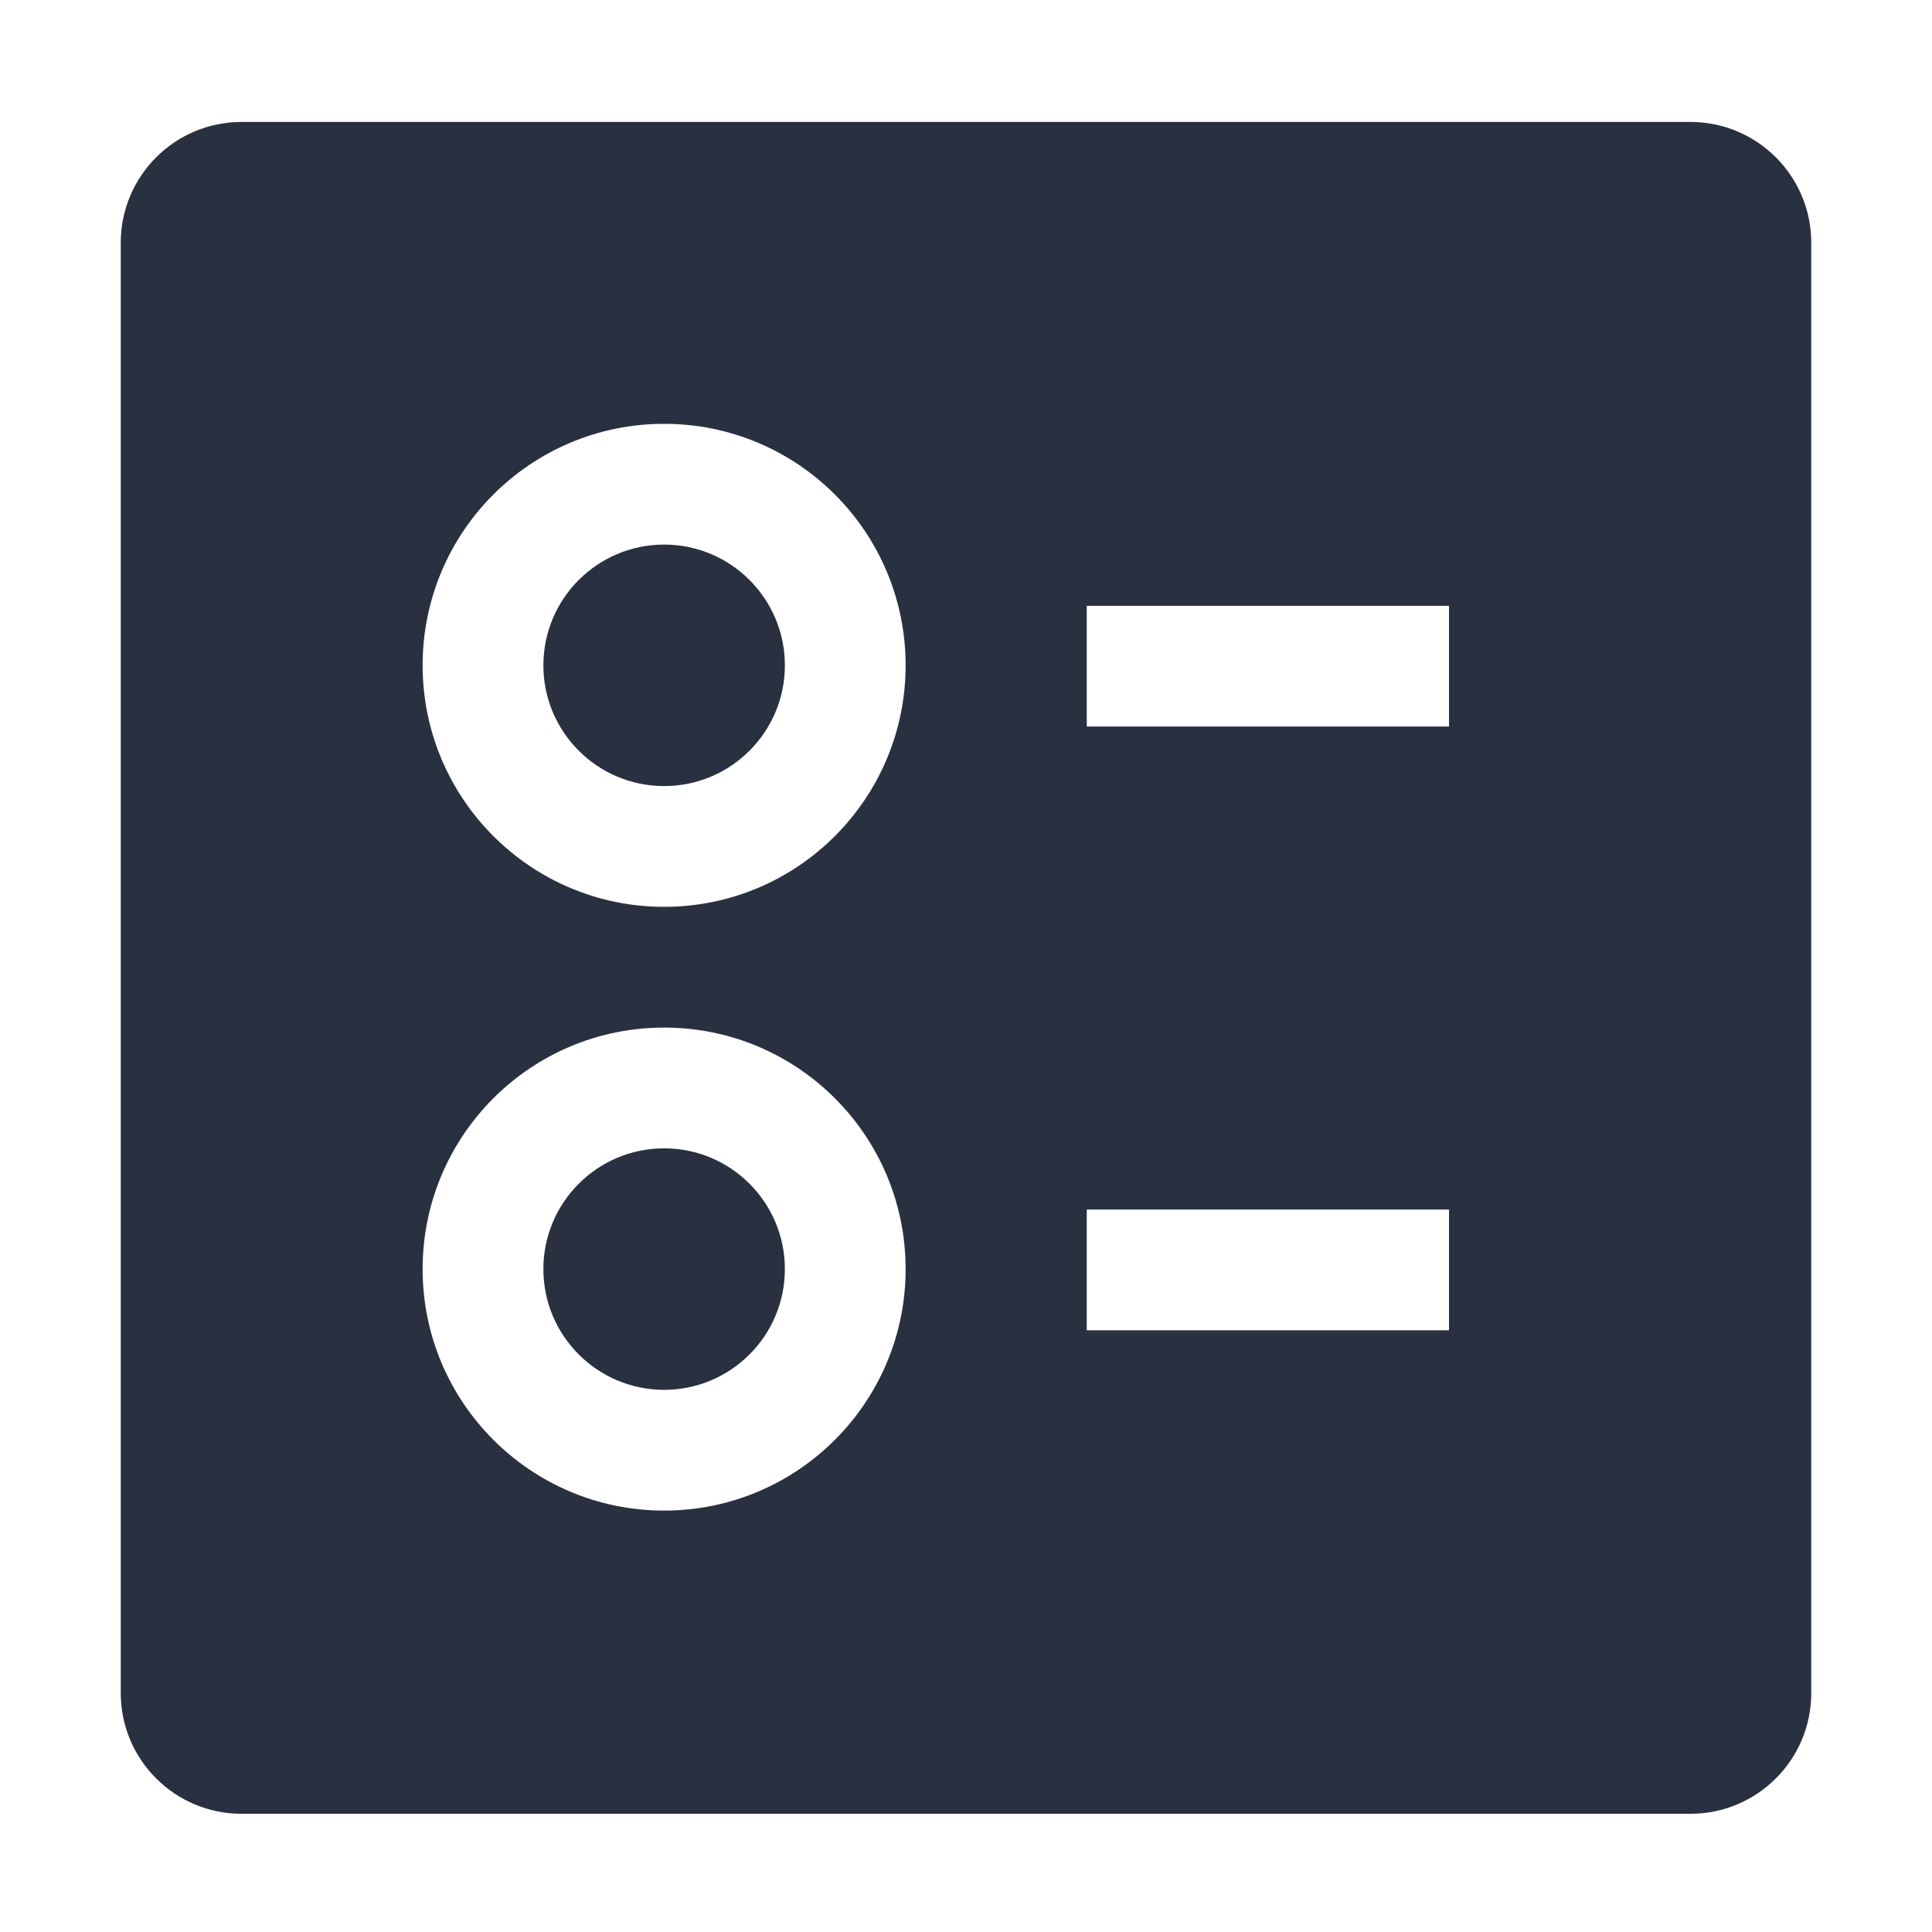 <?xml version="1.0" encoding="UTF-8"?>
<svg width="16px" height="16px" viewBox="0 0 16 16" version="1.1" xmlns="http://www.w3.org/2000/svg" xmlns:xlink="http://www.w3.org/1999/xlink">
    <!-- Generator: Sketch 54.1 (76490) - https://sketchapp.com -->
    <title>任务</title>
    <desc>Created with Sketch.</desc>
    <g id="任务" stroke="none" stroke-width="1" fill="none" fill-rule="evenodd">
        <path d="M2,1.01 L14,1.01 C14.552,1.01 15,1.458 15,2.01 L15,14.021 C15,14.573 14.552,15.021 14,15.021 L2,15.021 C1.448,15.021 1,14.573 1,14.021 L1,2.01 C1,1.458 1.448,1.01 2,1.01 Z M9,5.017 L9,6.017 L12,6.017 L12,5.017 L9,5.017 Z M9,10.017 L9,11.017 L12,11.017 L12,10.017 L9,10.017 Z M5.5,7.51 C6.605,7.51 7.5,6.614 7.5,5.51 C7.5,4.405 6.605,3.51 5.5,3.51 C4.395,3.51 3.5,4.405 3.5,5.51 C3.5,6.614 4.395,7.51 5.5,7.51 Z M5.5,6.51 C4.948,6.51 4.5,6.062 4.5,5.51 C4.5,4.958 4.948,4.51 5.5,4.51 C6.052,4.51 6.5,4.958 6.5,5.51 C6.5,6.062 6.052,6.51 5.5,6.51 Z M5.5,12.51 C6.605,12.51 7.5,11.614 7.5,10.51 C7.5,9.405 6.605,8.51 5.5,8.51 C4.395,8.51 3.5,9.405 3.5,10.51 C3.5,11.614 4.395,12.51 5.5,12.51 Z M5.5,11.51 C4.948,11.51 4.5,11.062 4.5,10.51 C4.5,9.958 4.948,9.51 5.5,9.51 C6.052,9.51 6.5,9.958 6.5,10.51 C6.5,11.062 6.052,11.51 5.5,11.51 Z" id="形状结合" fill="#293040"></path>
    </g>
</svg>